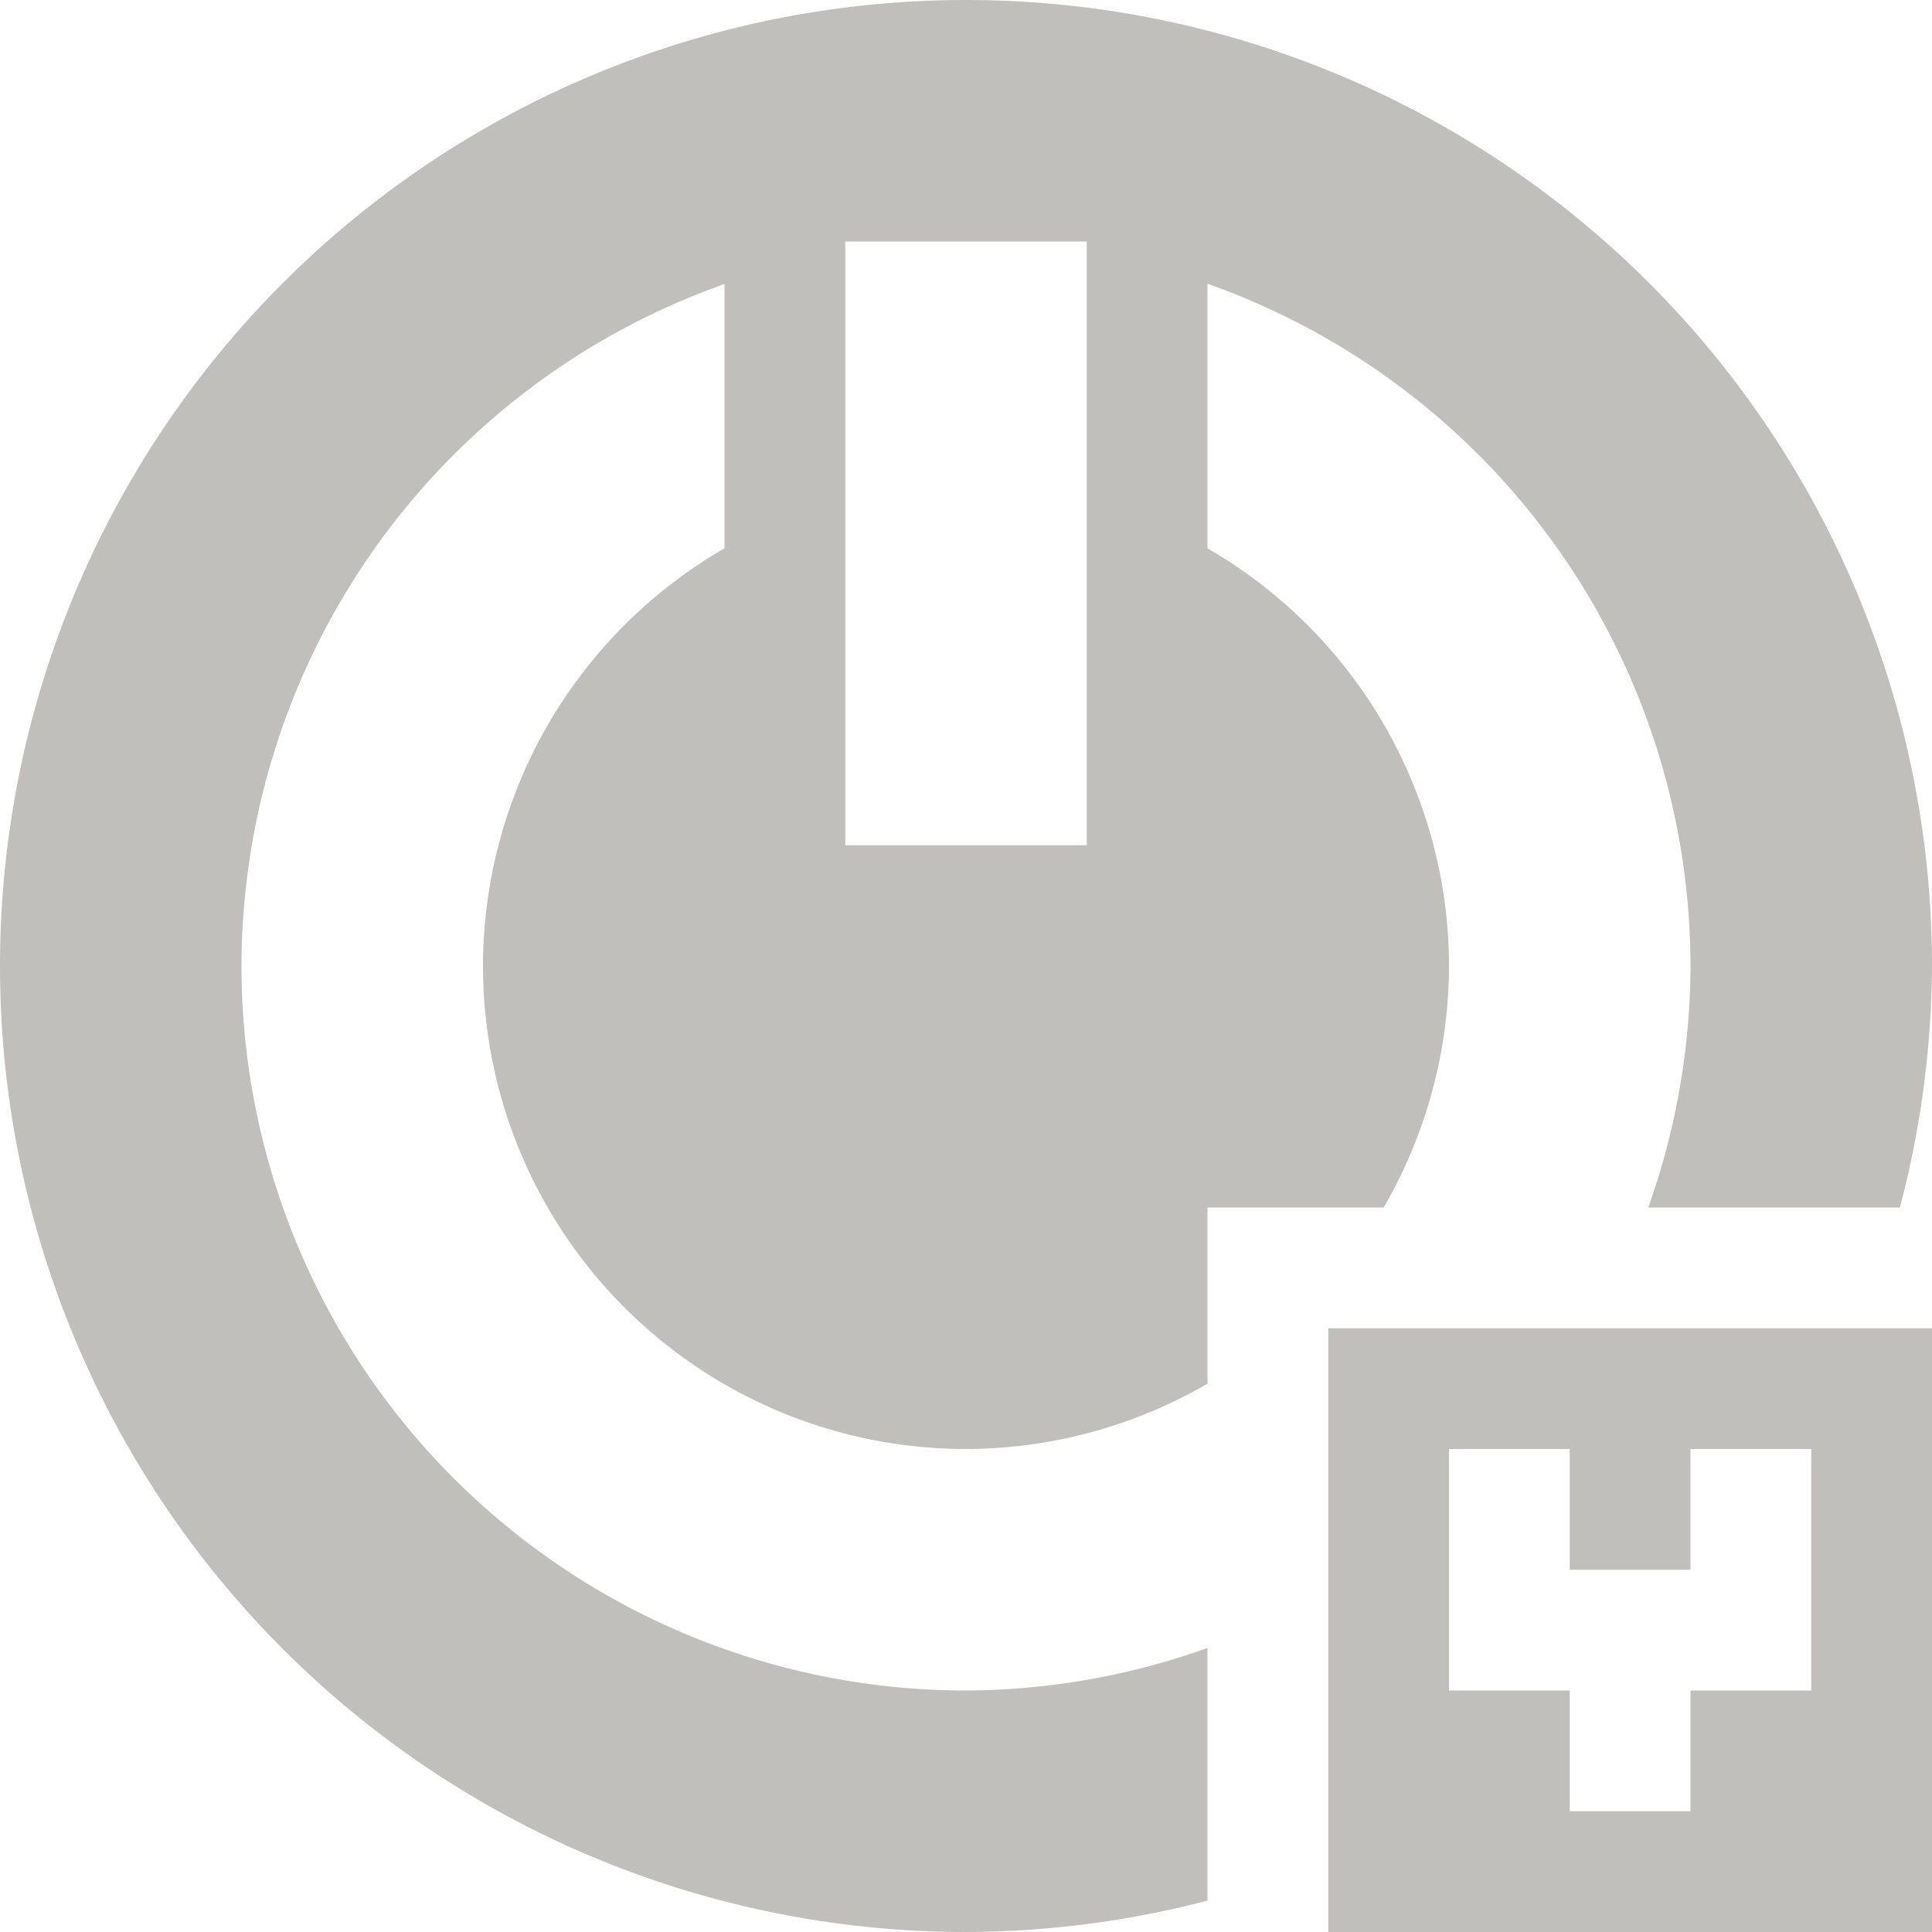 <svg xmlns="http://www.w3.org/2000/svg" width="16" height="16">
  <path d="M 8 0 A 8 8 0 0 0 0 8 A 8 8 0 0 0 8 16 A 8 8 0 0 0 10 15.74 L 10 13.648 A 6 6 0 0 1 8 14 A 6 6 0 0 1 2 8 A 6 6 0 0 1 6 2.352 L 6 4.541 A 4 4 0 0 0 4 8 A 4 4 0 0 0 8 12 A 4 4 0 0 0 10 11.459 L 10 10 L 11.459 10 A 4 4 0 0 0 12 8 A 4 4 0 0 0 10 4.541 L 10 2.35 A 6 6 0 0 1 14 8 A 6 6 0 0 1 13.65 10 L 15.734 10 A 8 8 0 0 0 16 8 A 8 8 0 0 0 8 0 z M 7 2 L 9 2 L 9 7 L 7 7 L 7 2 z M 11 11 L 11 16 L 16 16 L 16 11 L 11 11 z M 12 12 L 13 12 L 13 13 L 14 13 L 14 12 L 15 12 L 15 14 L 14 14 L 14 15 L 13 15 L 13 14 L 12 14 L 12 12 z " fill="#c0bfbc" />
</svg>
